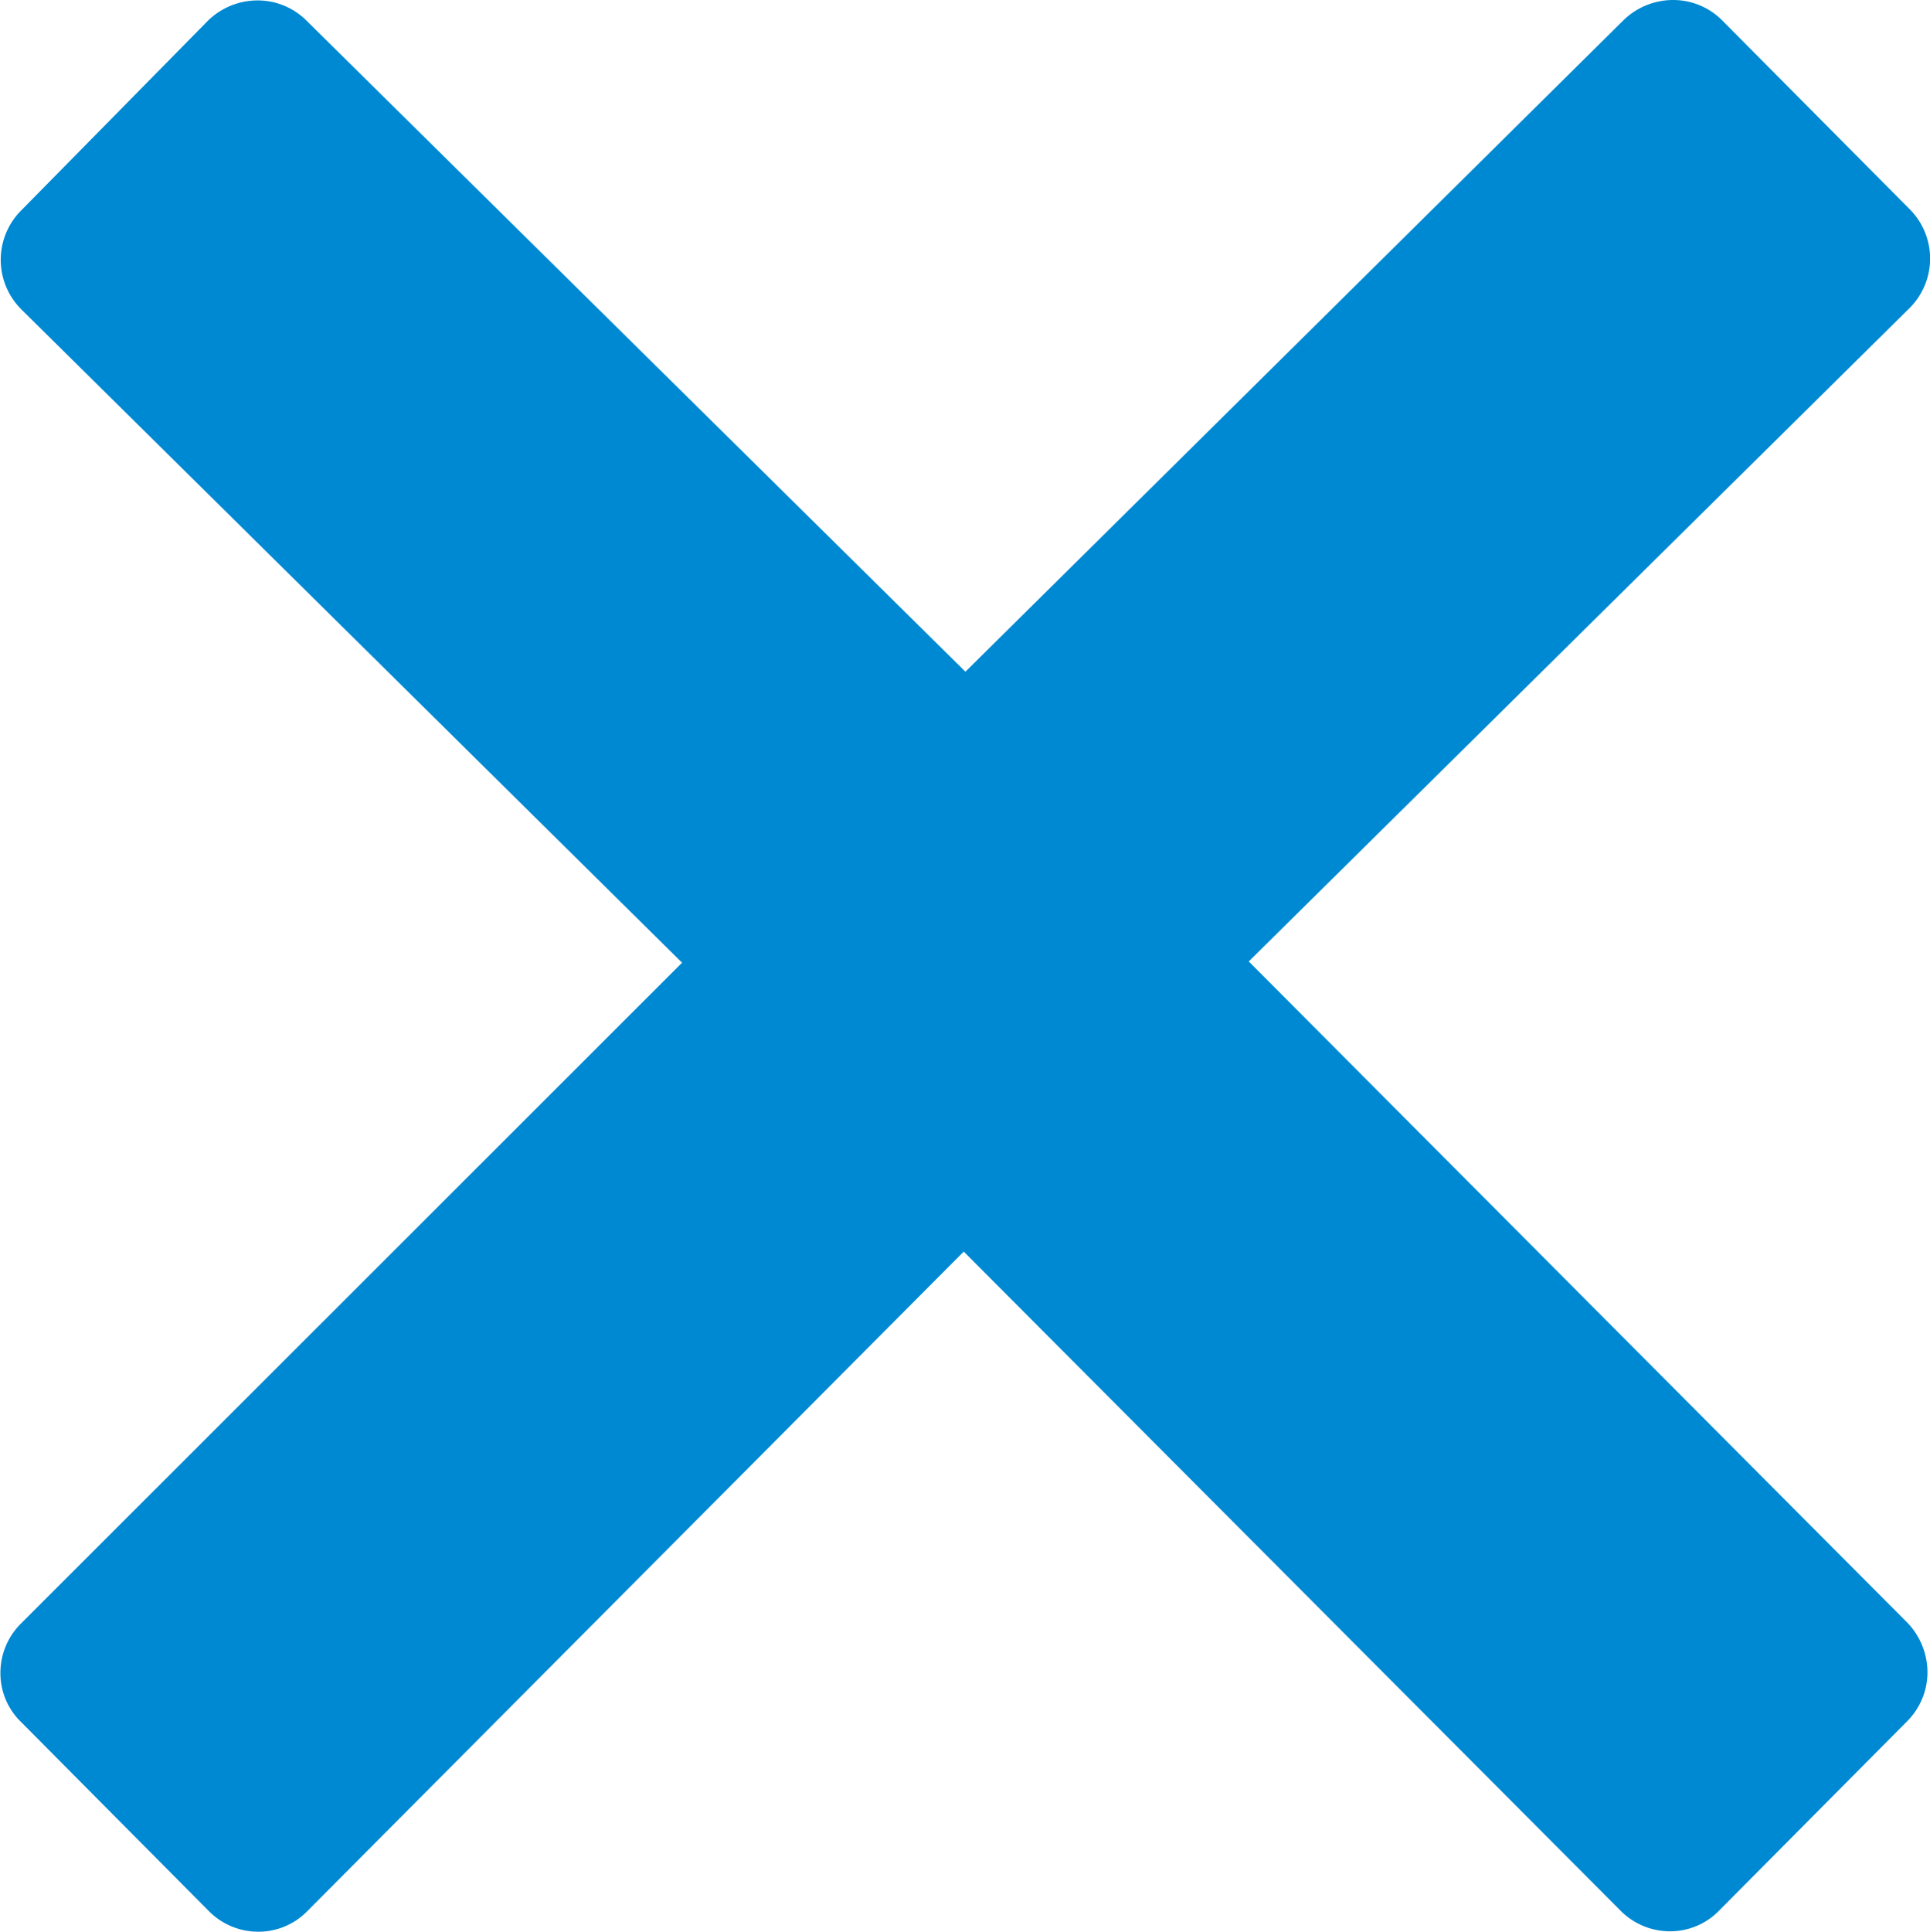 <svg xmlns="http://www.w3.org/2000/svg" width="4.584" height="4.587" viewBox="0 0 4.584 4.587"><defs><style>.a{fill:#0089d3;}</style></defs><path class="a" d="M68.482,68.055l-1.566-1.572,1.57-1.552a.166.166,0,0,0,0-.234l-.446-.449a.164.164,0,0,0-.117-.048.169.169,0,0,0-.117.048l-1.563,1.547-1.565-1.546a.164.164,0,0,0-.117-.048.169.169,0,0,0-.117.048L64,64.7a.166.166,0,0,0,0,.234l1.57,1.552L64,68.055a.165.165,0,0,0-.049.117.161.161,0,0,0,.049.117l.446.449a.165.165,0,0,0,.117.049.162.162,0,0,0,.117-.049l1.559-1.566,1.56,1.565a.165.165,0,0,0,.117.049.162.162,0,0,0,.117-.049l.446-.449a.165.165,0,0,0,.049-.117A.171.171,0,0,0,68.482,68.055Z" transform="translate(-63.95 -64.2)"/></svg>